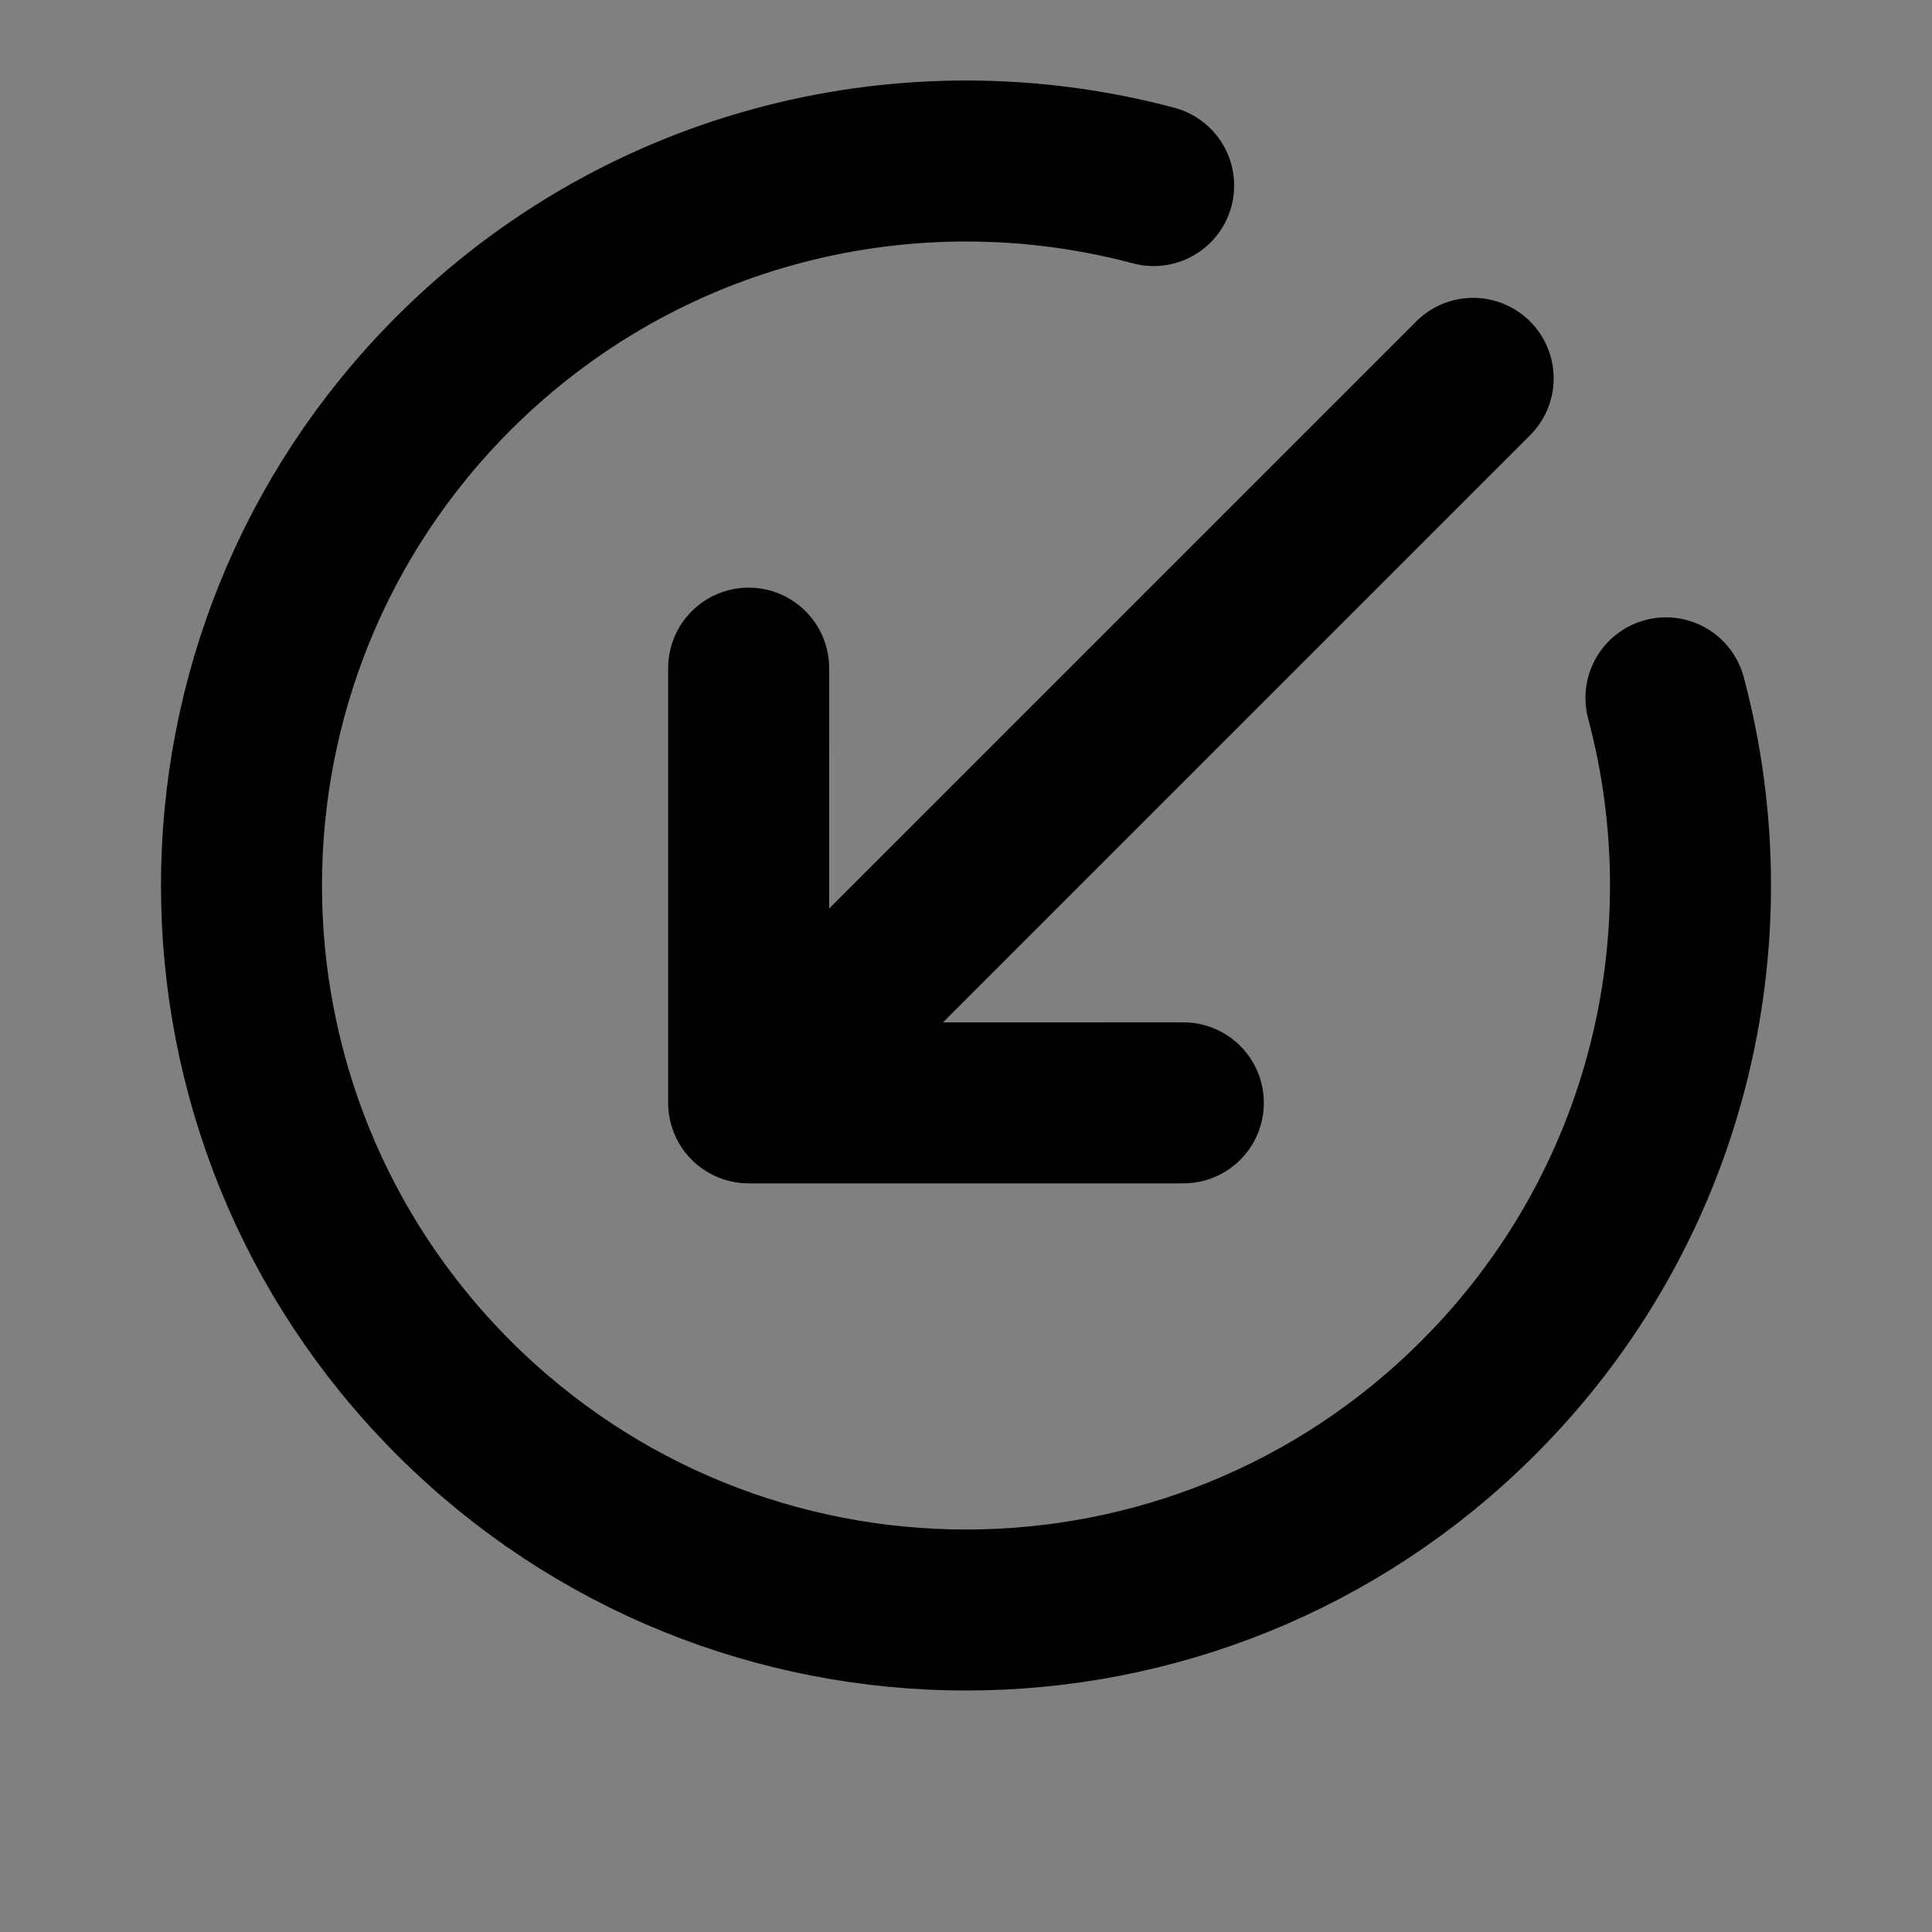 <svg width="24" height="24" viewBox="0 0 24 24" fill="none" xmlns="http://www.w3.org/2000/svg">
<rect x="0" y="0" width="24" height="24" fill="#808080" stroke="none"/>
<path d="M9.3 8.3V13.7H14.7" fill="white" fill-opacity="0.01"/>
<path d="M9.3 8.3V13.7M9.3 13.7H14.7M9.3 13.7L18.3 4.7M20.695 8.669C21.496 11.672 20.72 15.008 18.364 17.364C14.849 20.879 9.151 20.879 5.636 17.364C2.121 13.849 2.121 8.151 5.636 4.636C7.992 2.281 11.328 1.504 14.331 2.305" stroke="current" stroke-width="2" stroke-linecap="round" stroke-linejoin="round"/>
</svg>
